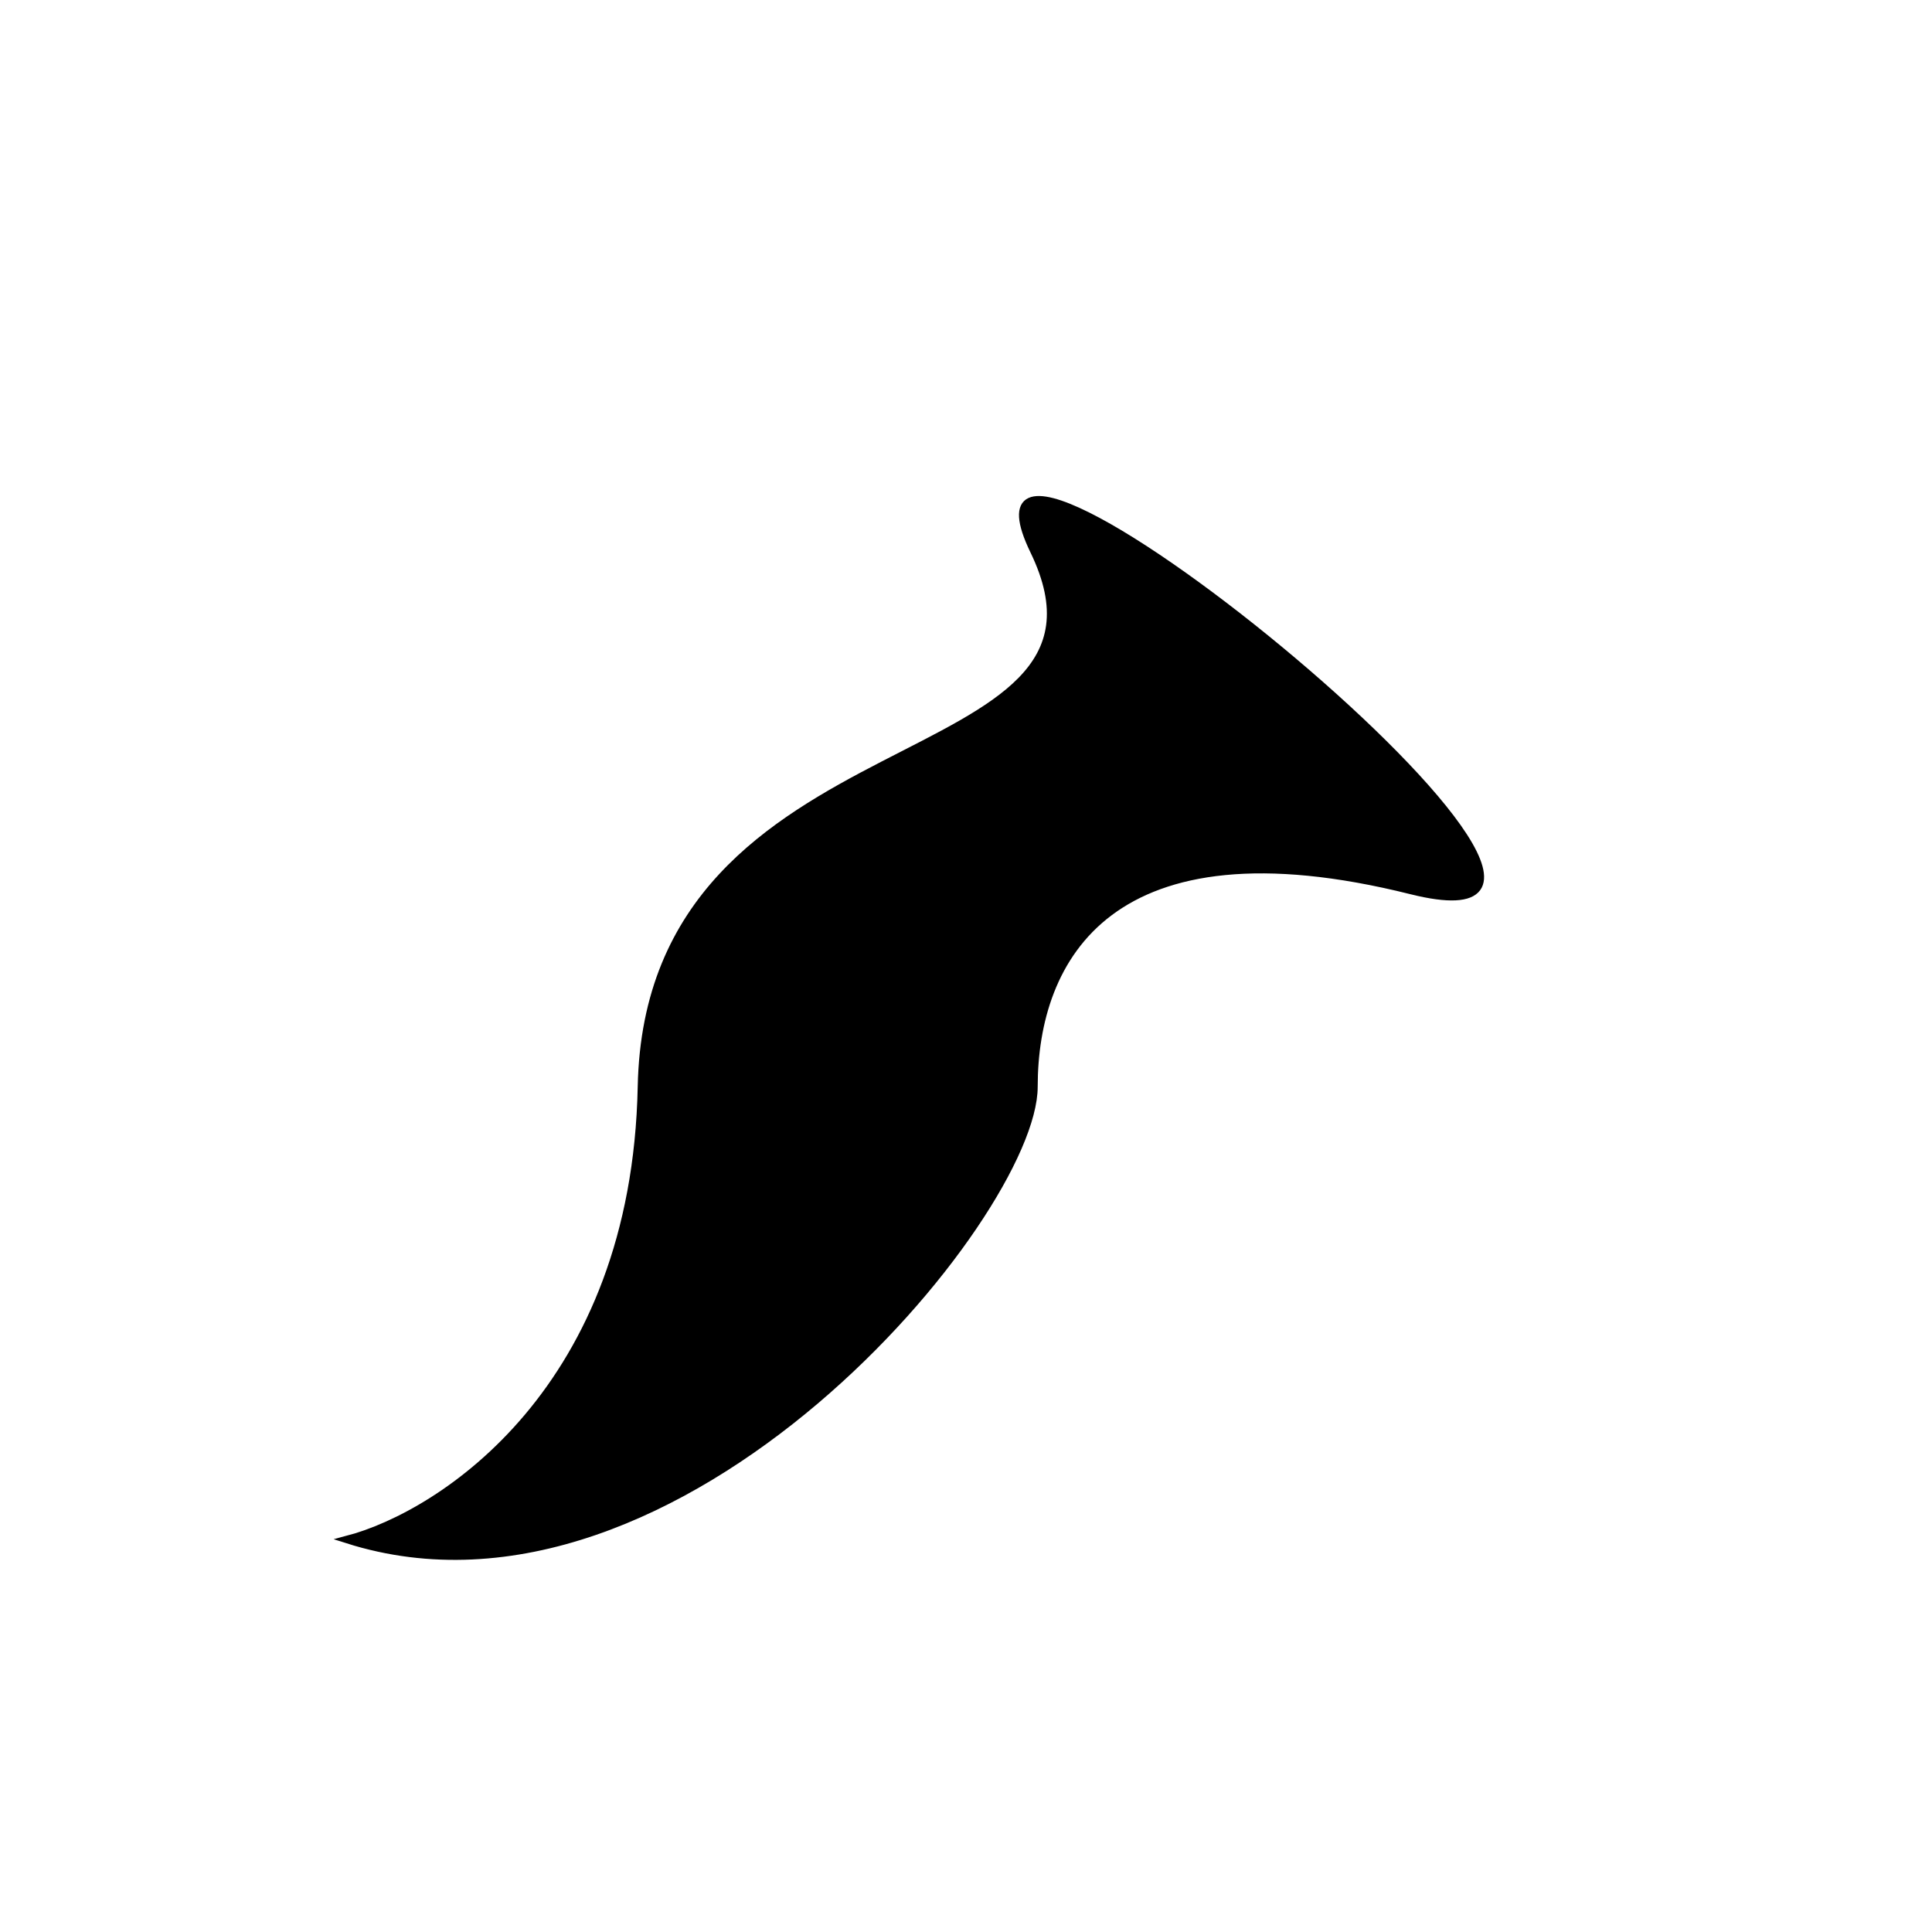 <svg width="256" height="256" viewBox="0 0 256 256" fill="none" xmlns="http://www.w3.org/2000/svg">
<path d="M85 144C84.2 184 58.667 200.667 46 204C90 218 137 161 137 144C137 127 147 108 187 118C227 128 122 42 137 73C152 104 86 94 85 144Z" fill="black" stroke="black"/>
</svg>
